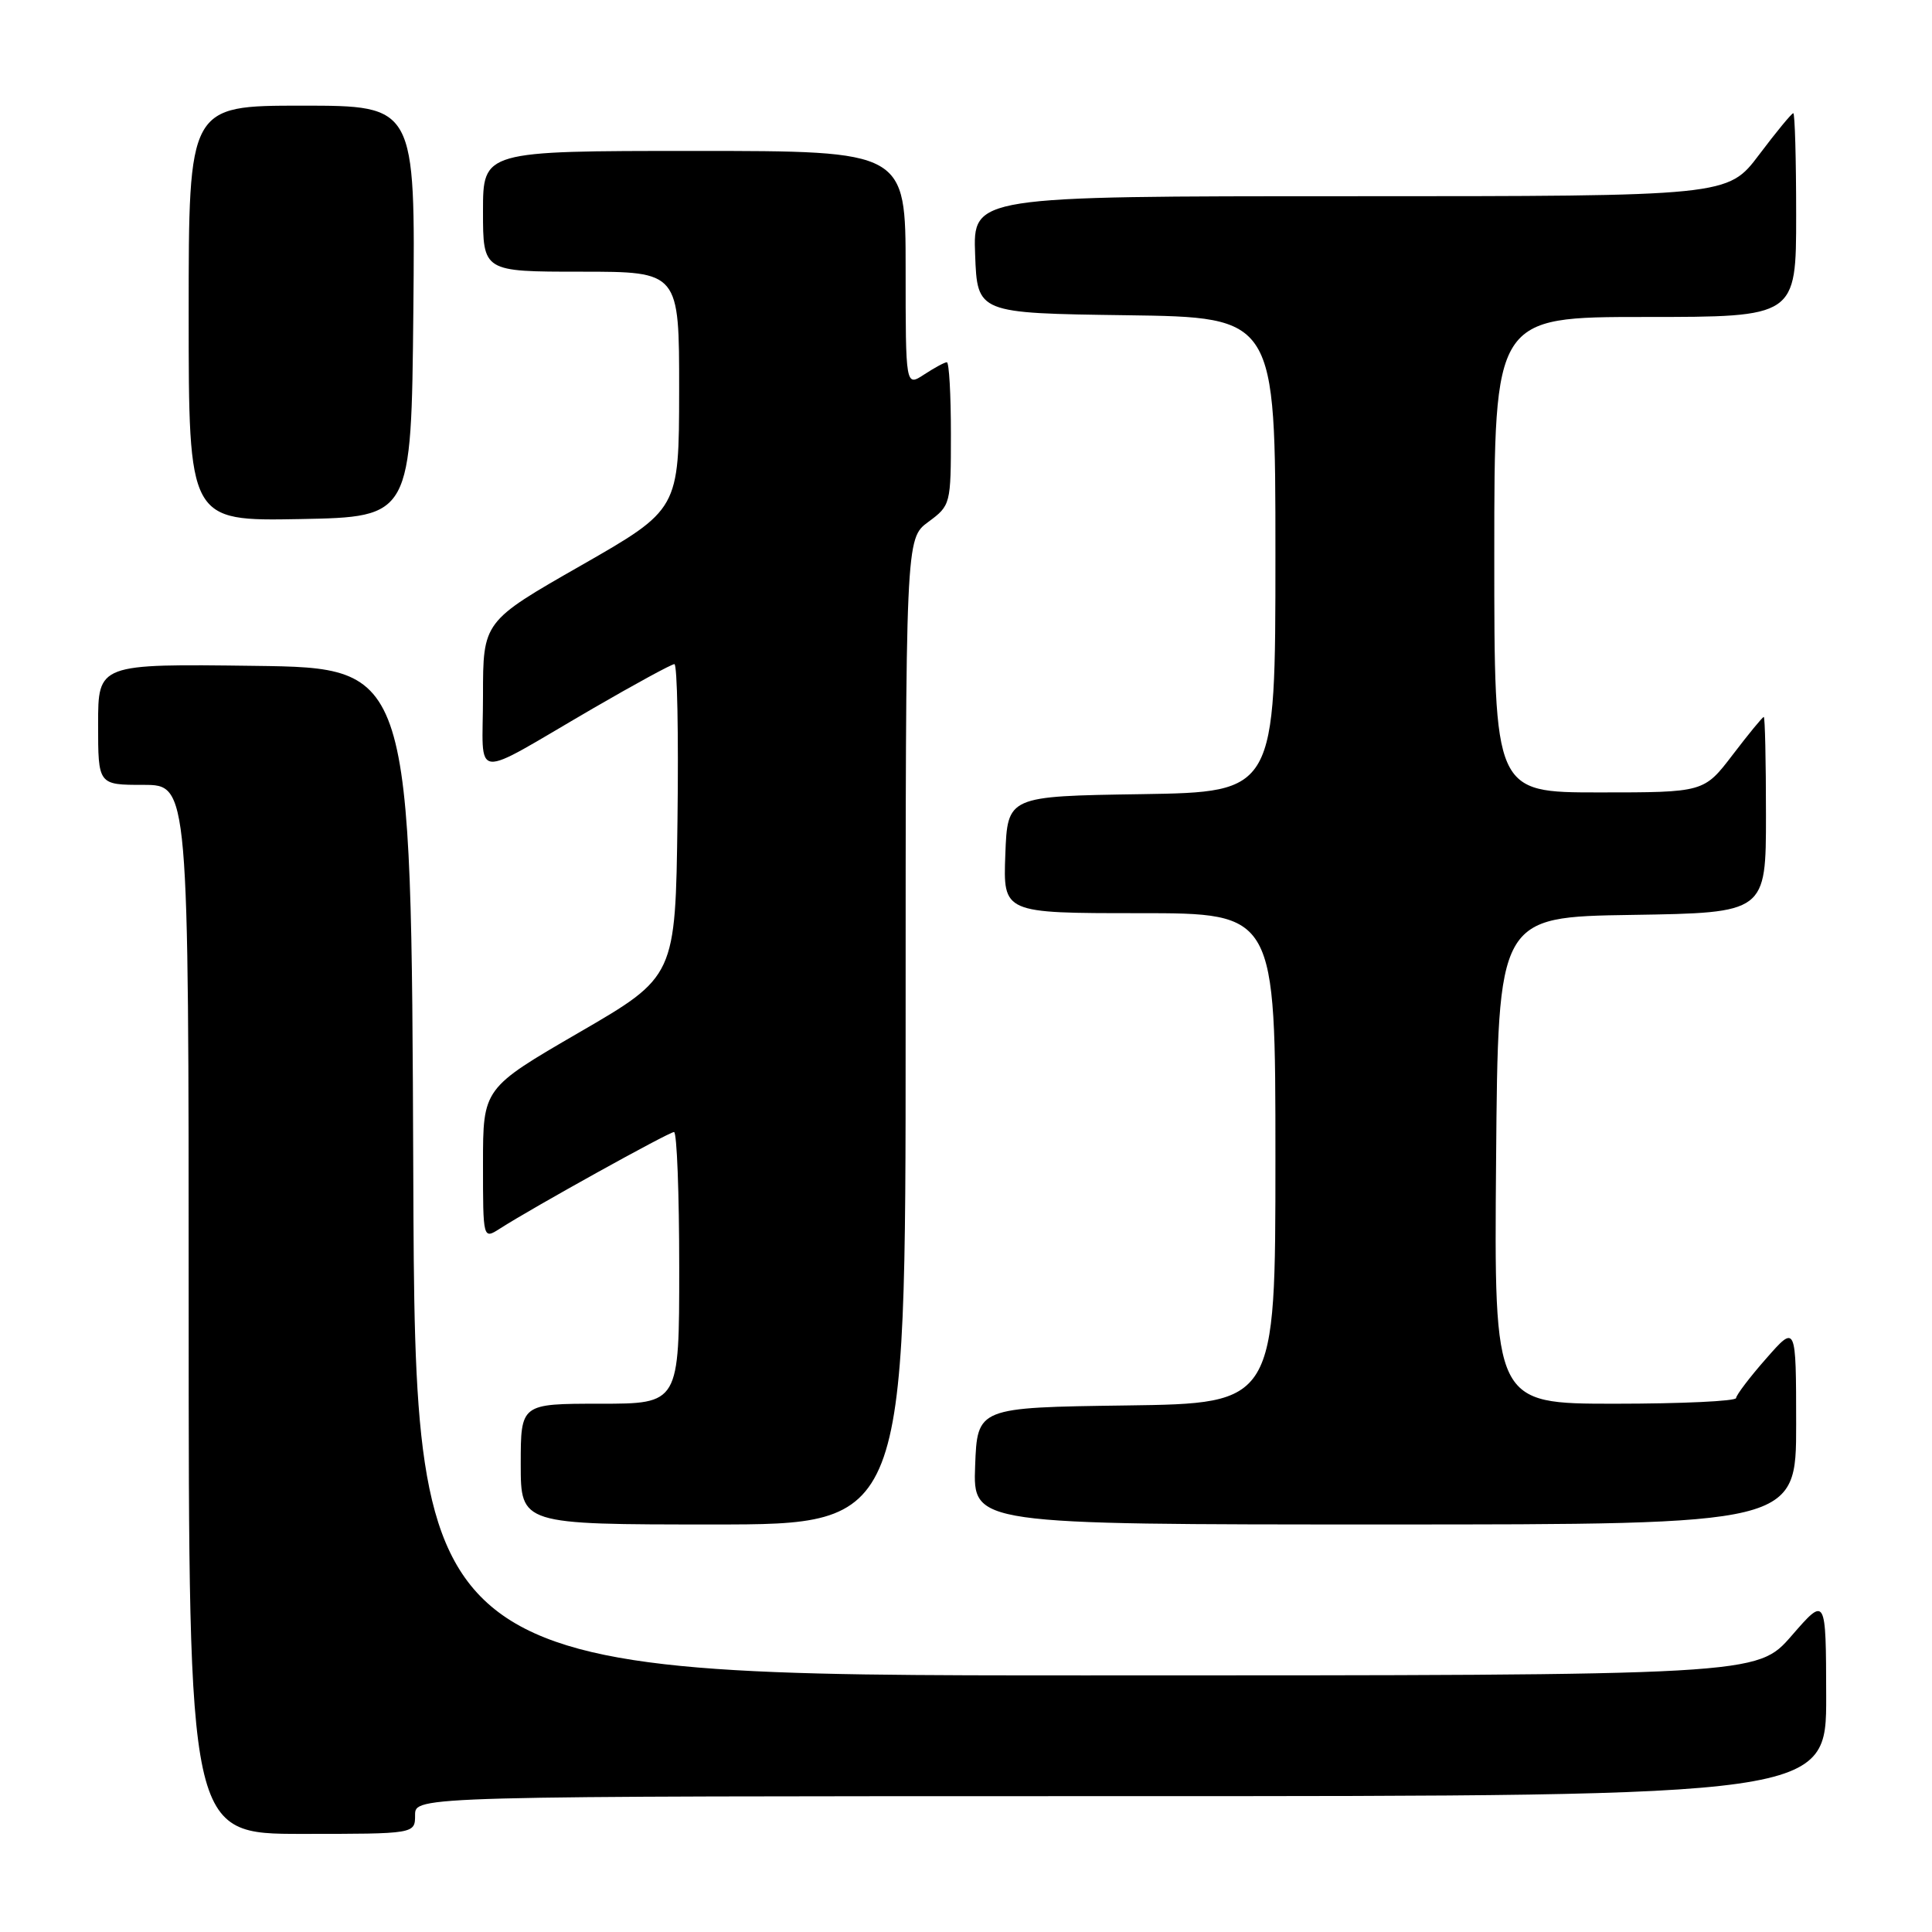<?xml version="1.0" encoding="UTF-8" standalone="no"?>
<!DOCTYPE svg PUBLIC "-//W3C//DTD SVG 1.1//EN" "http://www.w3.org/Graphics/SVG/1.1/DTD/svg11.dtd" >
<svg xmlns="http://www.w3.org/2000/svg" xmlns:xlink="http://www.w3.org/1999/xlink" version="1.1" viewBox="0 0 256 256">
 <g >
 <path fill="currentColor"
d=" M 55.00 240.50 C 55.00 238.00 55.00 238.00 148.50 238.00 C 242.00 238.00 242.00 238.00 241.98 224.75 C 241.95 211.50 241.95 211.50 237.39 216.75 C 232.82 222.00 232.82 222.00 143.92 222.00 C 55.01 222.00 55.01 222.00 54.76 155.25 C 54.50 88.50 54.50 88.50 33.75 88.23 C 13.00 87.96 13.00 87.96 13.00 95.98 C 13.00 104.00 13.00 104.00 19.00 104.00 C 25.00 104.00 25.00 104.00 25.00 173.50 C 25.00 243.00 25.00 243.00 40.00 243.00 C 55.00 243.00 55.00 243.00 55.00 240.50 Z  M 120.00 136.69 C 120.00 71.38 120.00 71.38 123.00 69.16 C 125.97 66.97 126.00 66.83 126.00 57.47 C 126.00 52.26 125.76 48.00 125.46 48.00 C 125.17 48.00 123.82 48.73 122.46 49.62 C 120.00 51.23 120.00 51.23 120.00 35.62 C 120.00 20.00 120.00 20.00 92.00 20.00 C 64.00 20.00 64.00 20.00 64.00 28.00 C 64.00 36.00 64.00 36.00 77.00 36.00 C 90.00 36.00 90.00 36.00 89.99 51.75 C 89.97 67.50 89.97 67.50 76.99 74.93 C 64.00 82.35 64.00 82.35 64.00 92.21 C 64.00 103.66 62.11 103.44 78.59 93.86 C 84.14 90.64 88.99 88.00 89.36 88.00 C 89.74 88.00 89.92 97.31 89.77 108.70 C 89.50 129.40 89.50 129.40 76.75 136.80 C 64.00 144.20 64.00 144.20 64.00 154.22 C 64.00 164.23 64.00 164.23 66.25 162.79 C 70.56 160.02 88.63 150.00 89.31 150.00 C 89.69 150.00 90.00 158.10 90.00 168.00 C 90.00 186.00 90.00 186.00 79.50 186.00 C 69.00 186.00 69.00 186.00 69.00 194.00 C 69.00 202.00 69.00 202.00 94.50 202.00 C 120.00 202.00 120.00 202.00 120.00 136.69 Z  M 238.00 188.75 C 237.99 175.50 237.99 175.50 234.04 180.00 C 231.86 182.47 230.07 184.84 230.04 185.25 C 230.02 185.66 222.79 186.00 213.99 186.00 C 197.97 186.00 197.97 186.00 198.24 153.75 C 198.50 121.50 198.50 121.50 216.25 121.23 C 234.00 120.95 234.00 120.95 234.00 107.98 C 234.00 100.84 233.87 95.00 233.71 95.00 C 233.54 95.00 231.70 97.25 229.60 100.00 C 225.78 105.00 225.78 105.00 211.89 105.00 C 198.00 105.00 198.00 105.00 198.00 73.50 C 198.00 42.00 198.00 42.00 218.00 42.00 C 238.00 42.00 238.00 42.00 238.00 28.50 C 238.00 21.07 237.83 15.00 237.62 15.00 C 237.41 15.00 235.37 17.47 233.09 20.50 C 228.94 26.00 228.94 26.00 178.93 26.00 C 128.92 26.00 128.92 26.00 129.21 33.75 C 129.50 41.50 129.50 41.50 149.25 41.77 C 169.00 42.04 169.00 42.04 169.00 73.50 C 169.00 104.95 169.00 104.95 151.25 105.23 C 133.50 105.50 133.50 105.50 133.21 113.25 C 132.92 121.00 132.92 121.00 150.96 121.00 C 169.00 121.00 169.00 121.00 169.00 153.48 C 169.00 185.96 169.00 185.96 149.25 186.23 C 129.50 186.50 129.50 186.50 129.21 194.25 C 128.92 202.00 128.92 202.00 183.46 202.00 C 238.00 202.00 238.00 202.00 238.00 188.75 Z  M 54.77 41.25 C 55.03 14.00 55.03 14.00 40.02 14.00 C 25.00 14.00 25.00 14.00 25.00 41.53 C 25.00 69.05 25.00 69.05 39.75 68.78 C 54.50 68.50 54.50 68.50 54.77 41.25 Z "/>
</g>
</svg>